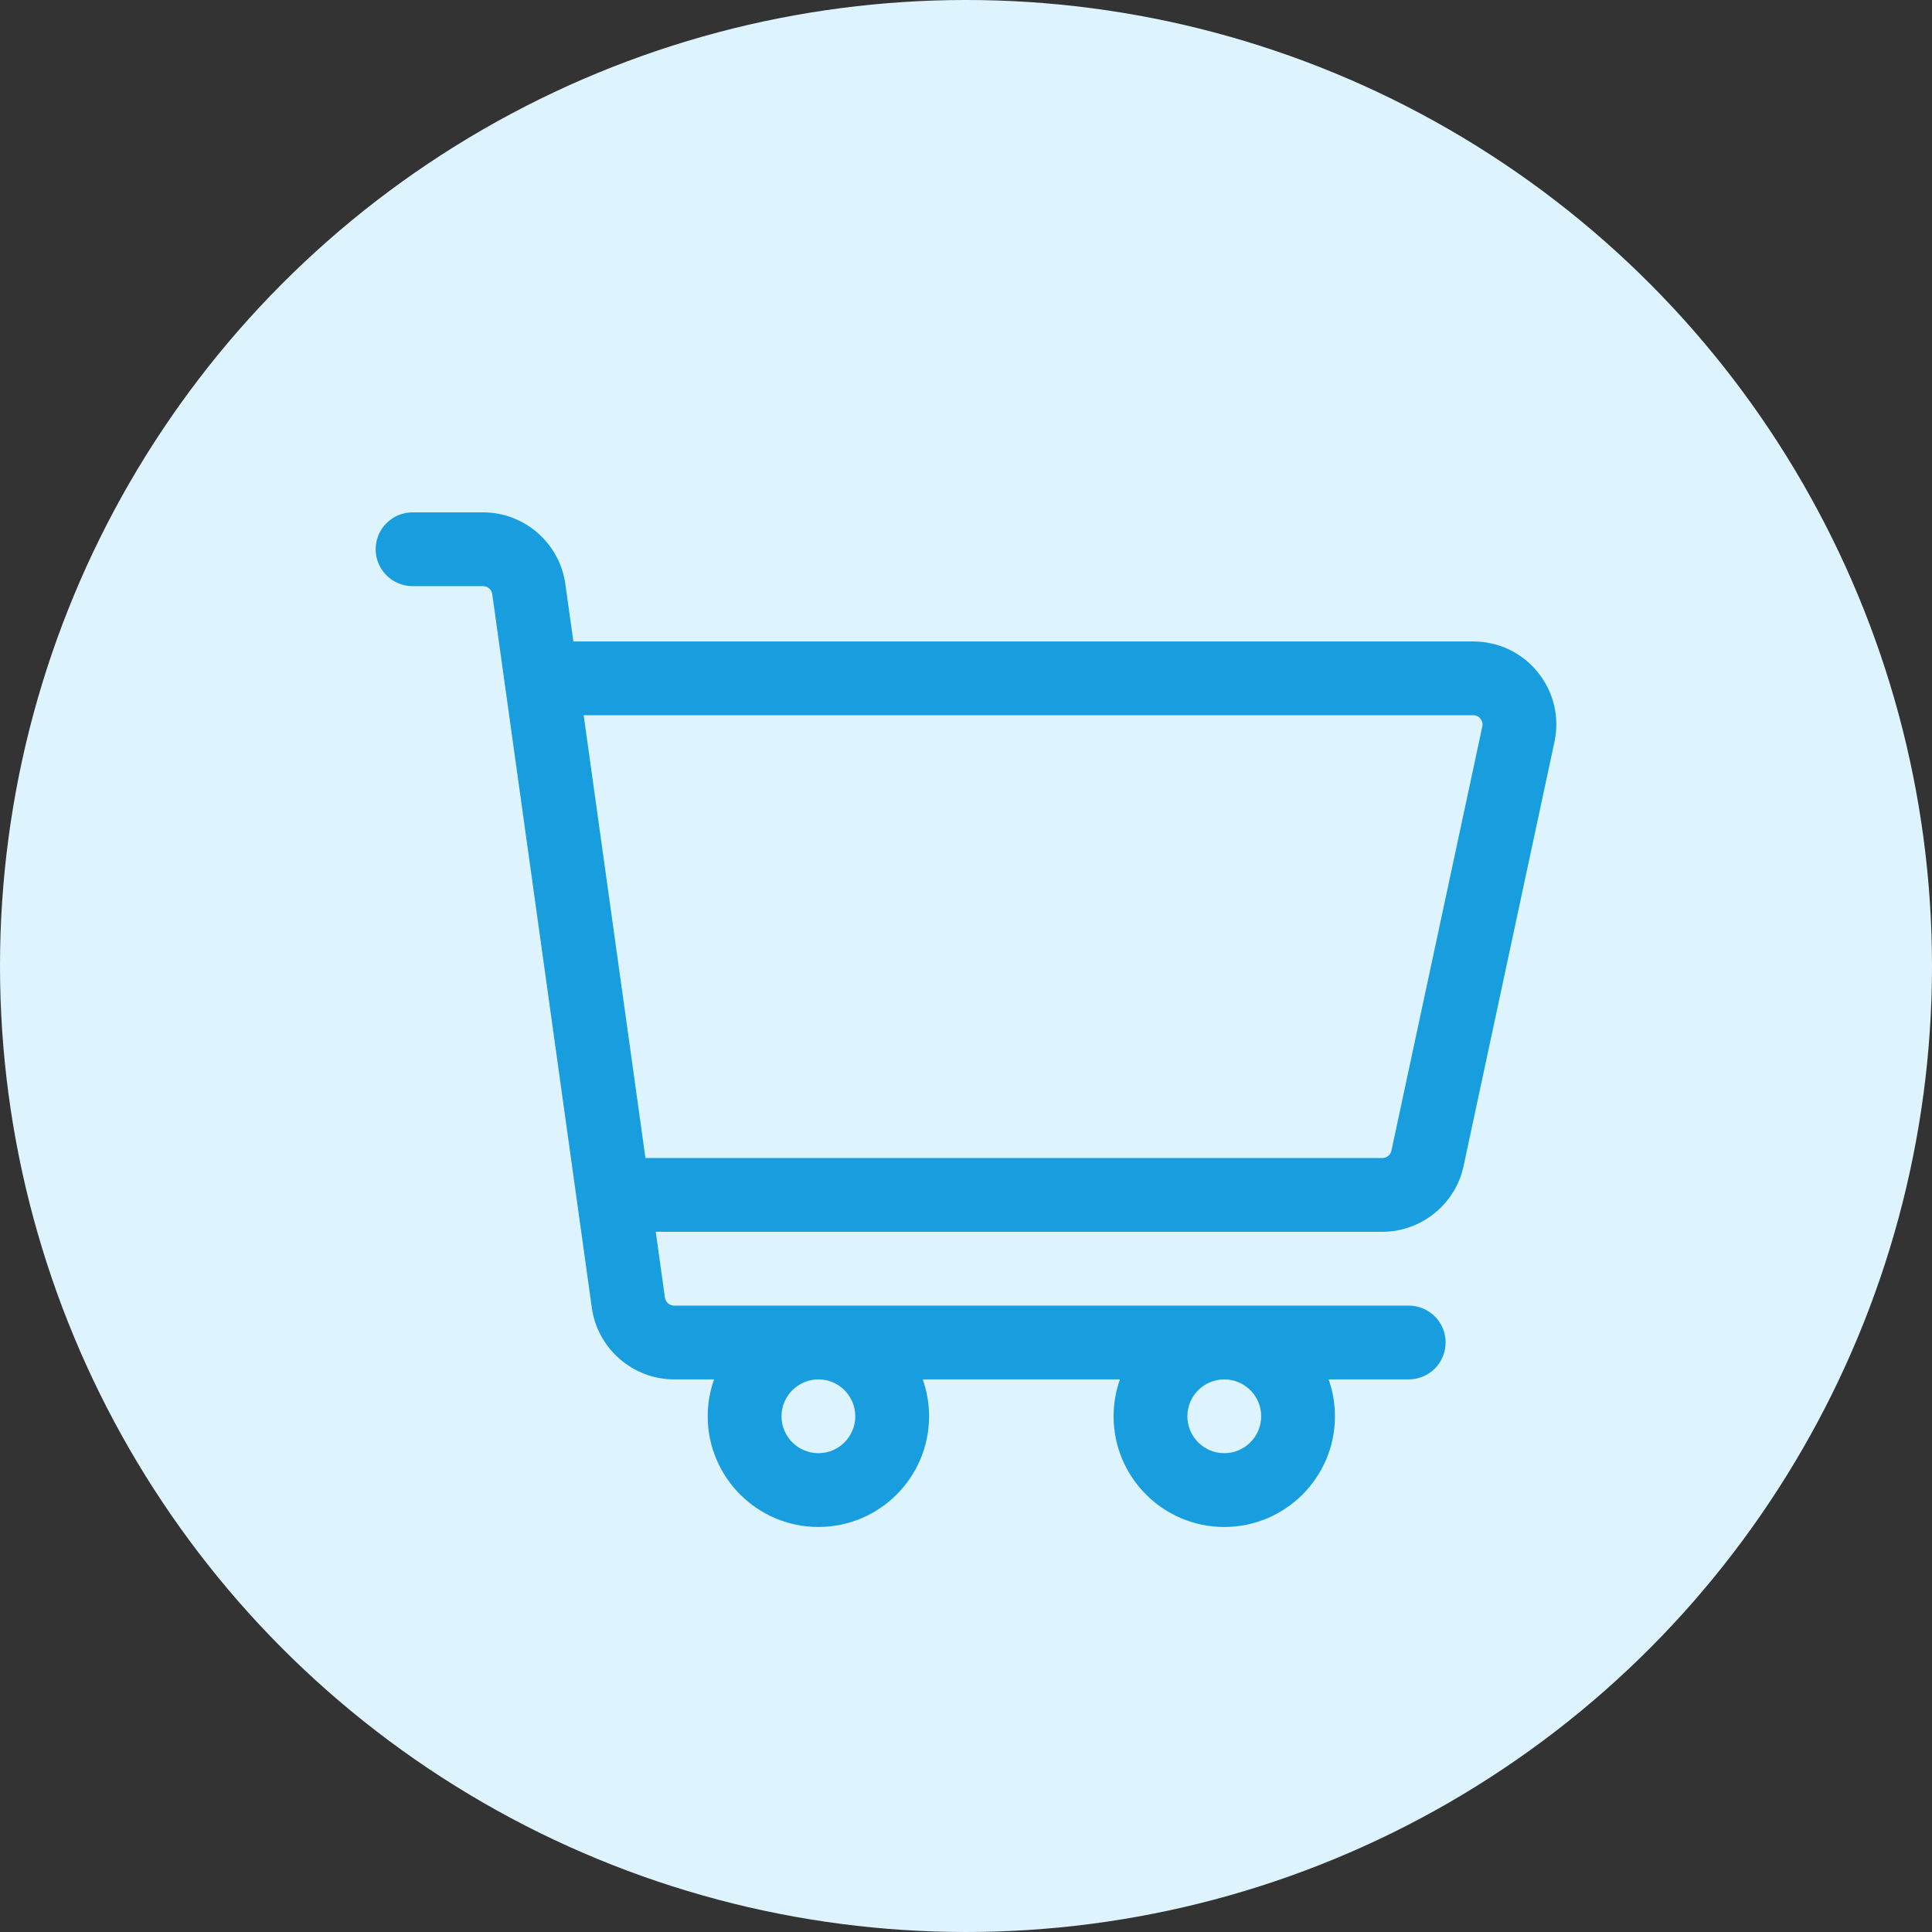 <svg width="36" height="36" viewBox="0 0 36 36" fill="none" xmlns="http://www.w3.org/2000/svg">
<rect x="0" y="0" width="36" height="36" fill="#333333" stroke="none"/>
<circle cx="18" cy="18" r="18" fill="#DDF4FF"/>
<path d="M28.656 12.528C28.361 12.162 27.922 11.953 27.453 11.953H10.684L10.534 10.88C10.428 10.12 9.77 9.547 9.002 9.547H7.688C7.308 9.547 7 9.855 7 10.234C7 10.614 7.308 10.922 7.688 10.922H9.002C9.087 10.922 9.161 10.986 9.172 11.07L11.028 24.37C11.134 25.13 11.793 25.703 12.56 25.703H13.306C13.229 25.918 13.187 26.149 13.187 26.39C13.187 27.528 14.113 28.453 15.25 28.453C16.387 28.453 17.312 27.528 17.312 26.39C17.312 26.149 17.27 25.918 17.194 25.703H20.868C20.792 25.918 20.75 26.149 20.75 26.39C20.75 27.528 21.675 28.453 22.812 28.453C23.95 28.453 24.875 27.528 24.875 26.39C24.875 26.149 24.833 25.918 24.757 25.703H26.25C26.63 25.703 26.937 25.395 26.937 25.015C26.937 24.636 26.63 24.328 26.25 24.328H12.56C12.475 24.328 12.402 24.264 12.39 24.18L12.219 22.953H25.758C26.483 22.953 27.119 22.439 27.271 21.73L28.965 13.824C29.064 13.365 28.951 12.893 28.656 12.528V12.528ZM15.937 26.39C15.937 26.77 15.629 27.078 15.25 27.078C14.871 27.078 14.562 26.77 14.562 26.39C14.562 26.012 14.871 25.703 15.25 25.703C15.629 25.703 15.937 26.011 15.937 26.39ZM23.5 26.39C23.5 26.77 23.192 27.078 22.812 27.078C22.433 27.078 22.125 26.77 22.125 26.39C22.125 26.012 22.433 25.703 22.812 25.703C23.192 25.703 23.5 26.011 23.5 26.39ZM27.621 13.536L25.927 21.442C25.91 21.521 25.839 21.578 25.758 21.578H12.027L10.876 13.328H27.453C27.521 13.328 27.563 13.363 27.587 13.392C27.61 13.421 27.635 13.47 27.621 13.536V13.536Z" fill="#189DDF"/>
</svg>
